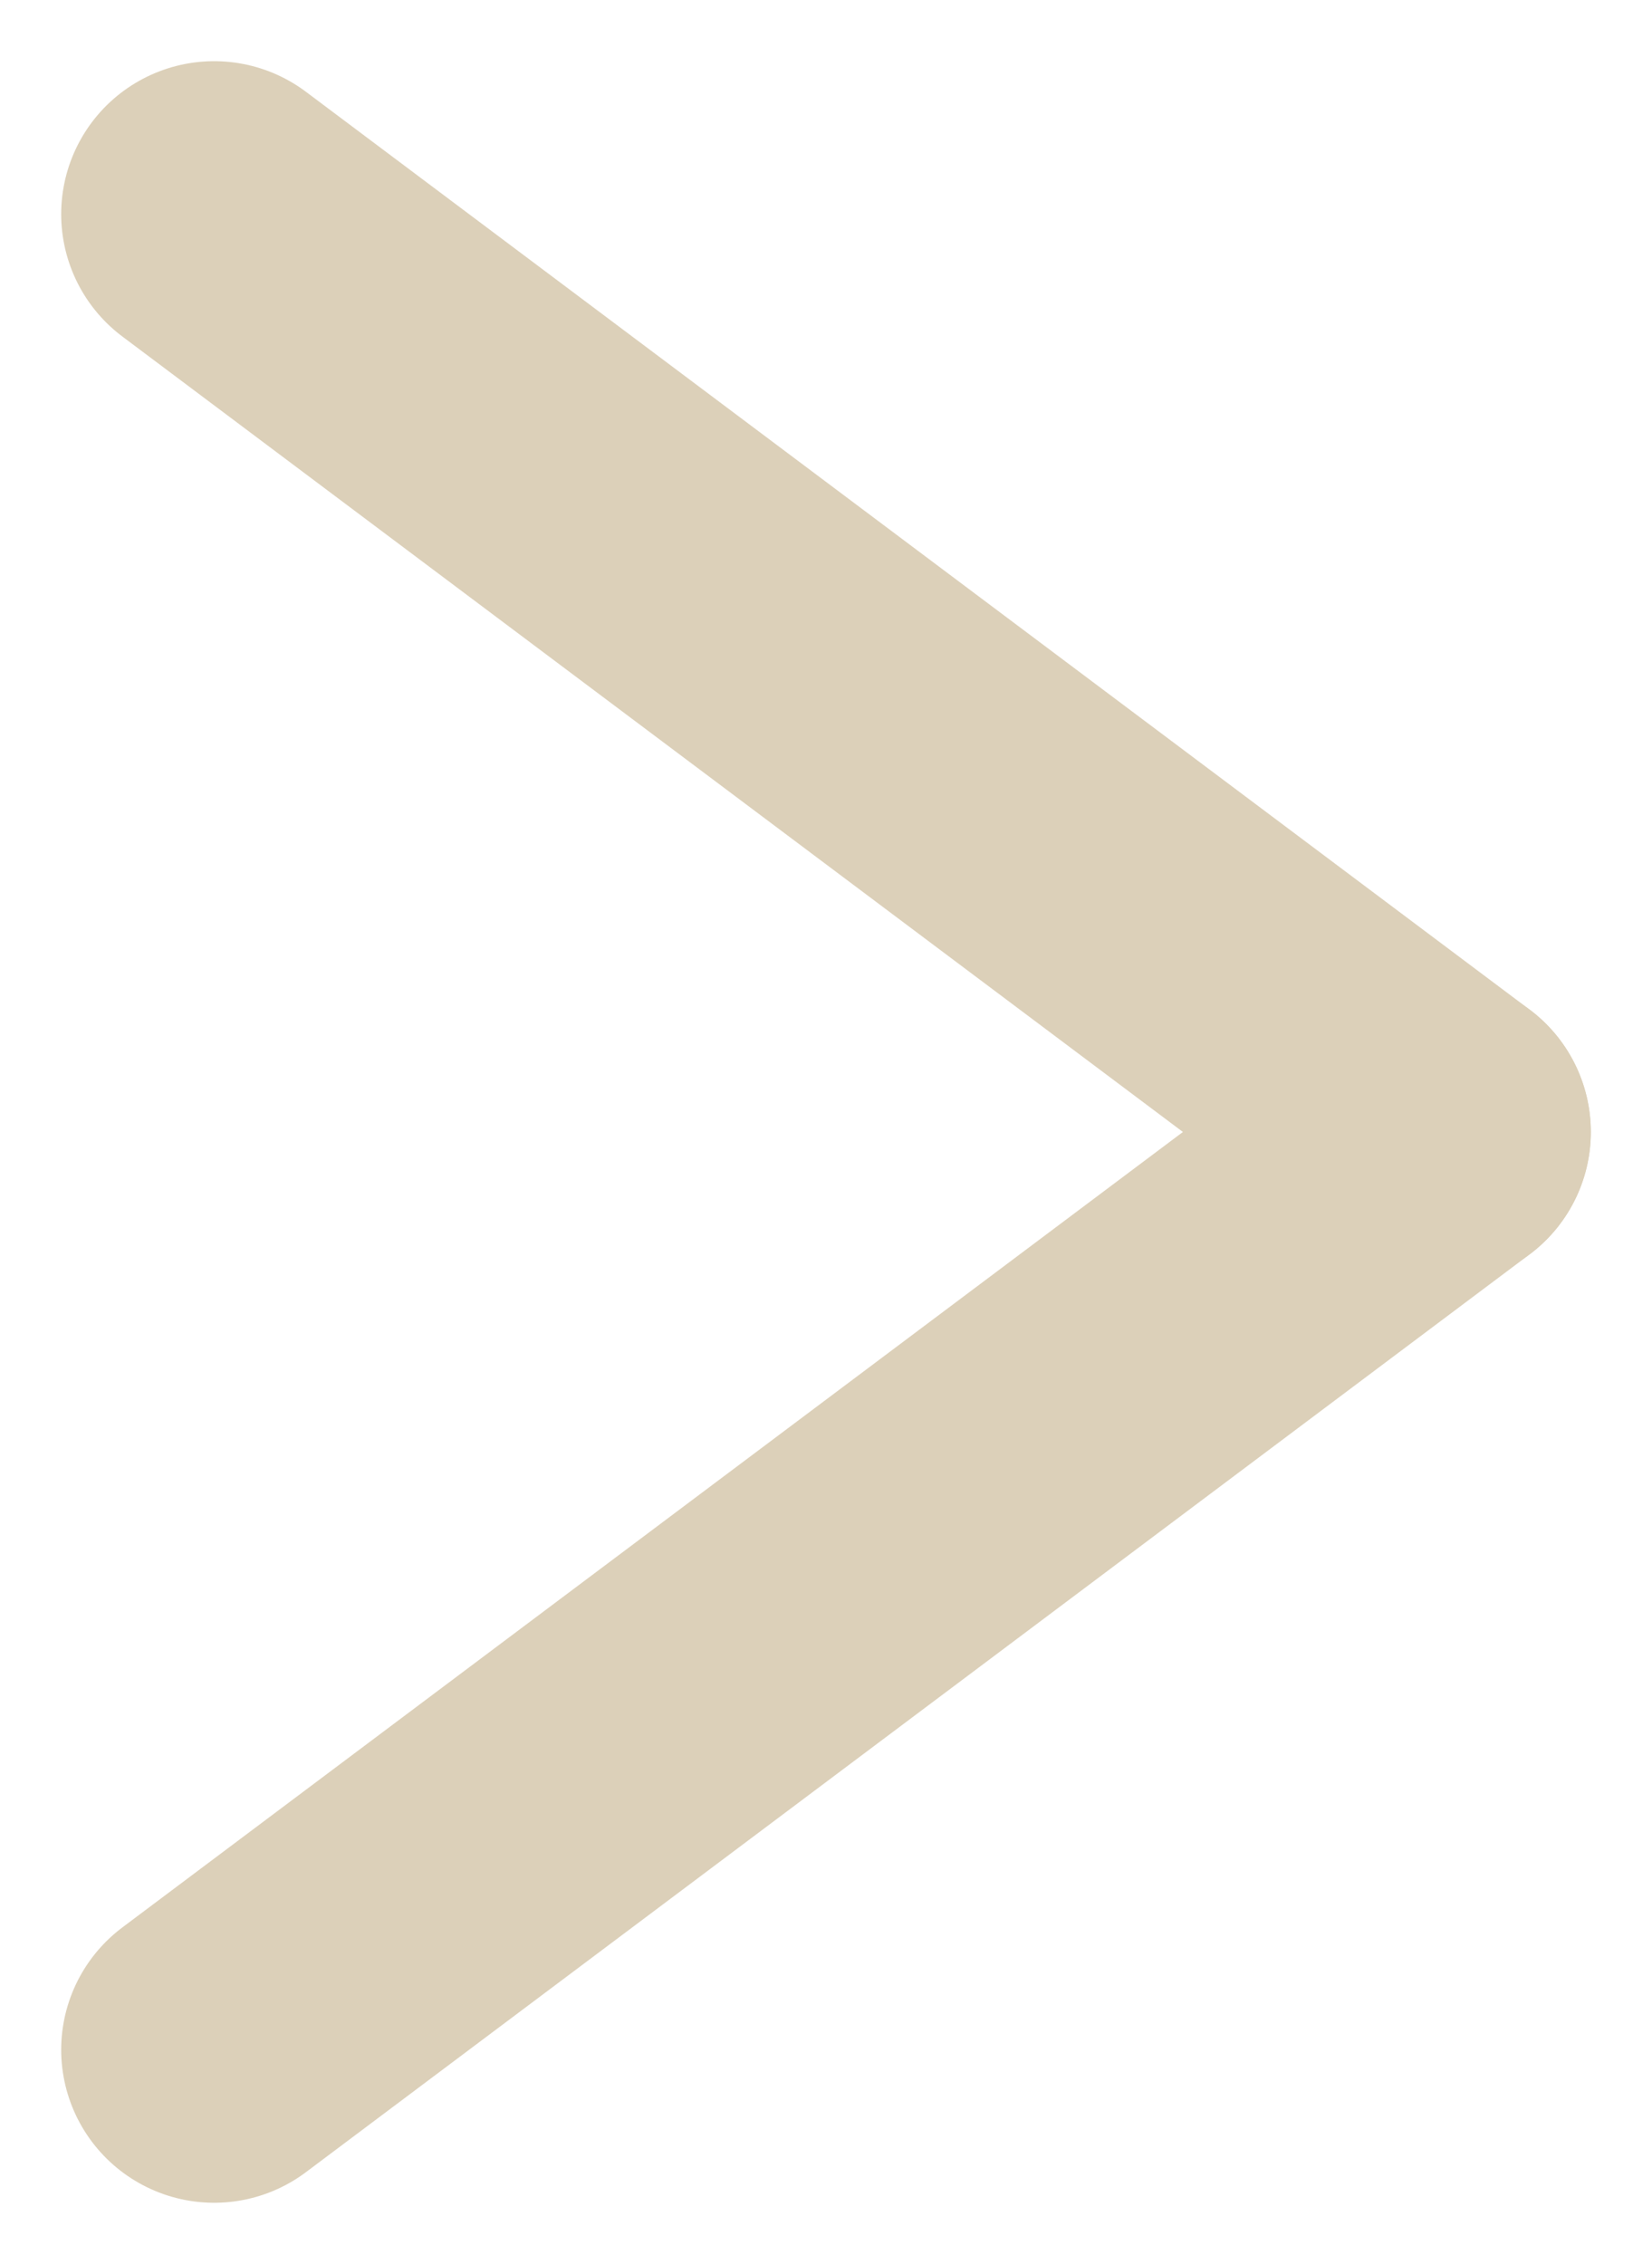 <svg xmlns="http://www.w3.org/2000/svg" width="5.4" height="7.4" viewBox="0 0 5.4 7.4">
  <g id="グループ_1420" data-name="グループ 1420" transform="translate(-242.8 -312.8)">
    <line id="線_39" data-name="線 39" x2="4" y2="3" transform="translate(243.5 313.5)" fill="none" stroke="#dcd0b9" stroke-linecap="round" stroke-width="1"/>
    <line id="線_40" data-name="線 40" y1="3" x2="4" transform="translate(243.5 316.5)" fill="none" stroke="#dcd0b9" stroke-linecap="round" stroke-width="1"/>
  </g>
</svg>
